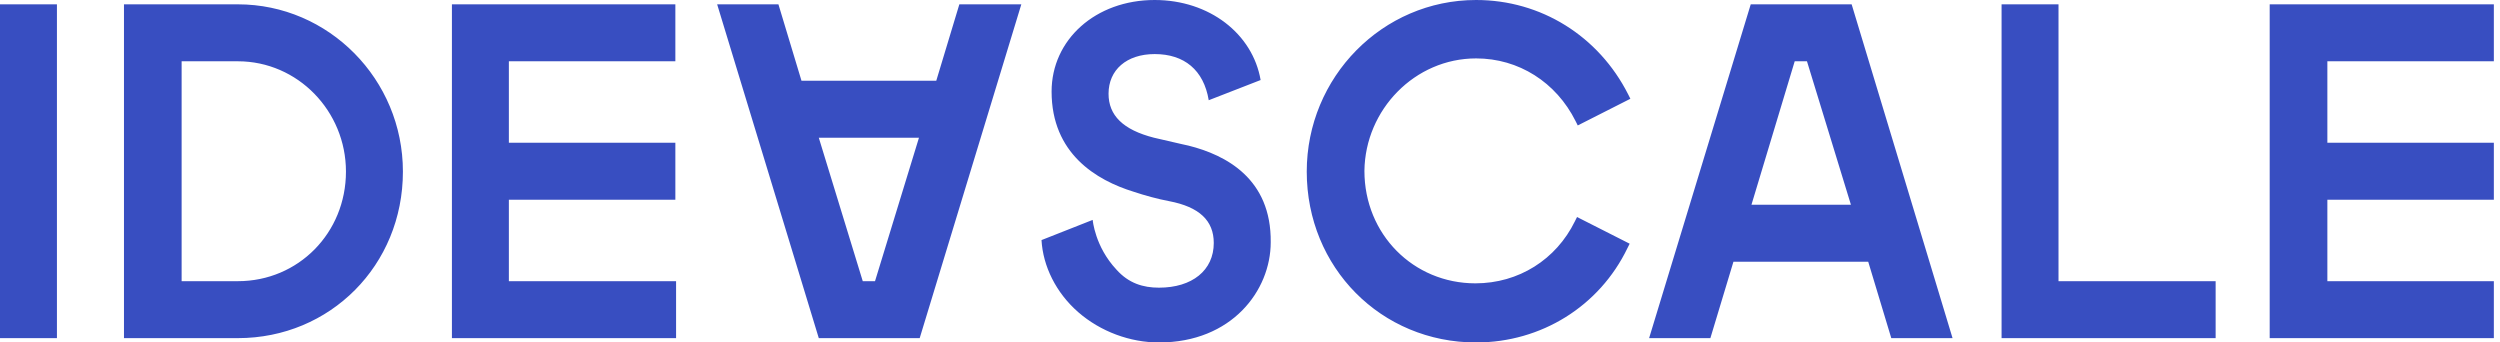<svg width="146" height="20" viewBox="0 0 146 20" fill="none" xmlns="http://www.w3.org/2000/svg">
    <path fill-rule="evenodd" clip-rule="evenodd" d="M0 19.747H3.325V0.253H0V19.747ZM56.026 0.253L54.678 4.716H46.807L45.46 0.253H41.882L47.817 19.747H53.71L59.645 0.253H56.026ZM51.101 16.421H50.385L47.817 8.042H53.668L51.101 16.421ZM108.136 0.253H102.243L96.308 19.747H99.886L101.233 15.284H109.104L110.451 19.747H114.029L108.136 0.253ZM102.285 11.958L104.811 3.579H105.527L108.094 11.958H102.285ZM13.891 0.253H7.24V19.747H13.891C19.279 19.747 23.53 15.495 23.53 10.021C23.53 4.632 19.194 0.253 13.891 0.253ZM13.891 16.421H10.607V3.579H13.891C17.384 3.579 20.204 6.484 20.204 10.021C20.204 13.6 17.426 16.421 13.891 16.421ZM26.392 19.747H39.483V16.421H29.718V11.663H39.441V8.337H29.718V3.579H39.441V0.253H26.392V19.747ZM86.206 3.411C88.689 3.411 90.878 4.8 92.015 7.074L92.141 7.326L95.214 5.768L95.088 5.516C93.362 2.105 89.994 0 86.206 0C80.734 0 76.314 4.505 76.314 10.021C76.314 15.621 80.65 20 86.206 20C89.994 20 93.404 17.895 95.046 14.484L95.172 14.232L92.099 12.674L91.973 12.926C90.878 15.158 88.689 16.547 86.164 16.547C82.544 16.547 79.682 13.684 79.682 9.979C79.724 6.4 82.628 3.411 86.206 3.411ZM120.217 0.253H116.892V19.747H129.393V16.421H120.217V0.253ZM145.641 3.579V0.253H132.55V19.747H145.641V16.421H135.918V11.663H145.641V8.337H135.918V3.579H145.641ZM69.411 8.505L69.032 8.421C68.485 8.295 67.938 8.168 67.391 8.042C65.581 7.579 64.739 6.737 64.739 5.474C64.739 4.084 65.791 3.158 67.433 3.158C69.158 3.158 70.295 4.084 70.59 5.853L73.62 4.674C73.157 1.979 70.632 0 67.433 0C63.981 0 61.413 2.316 61.413 5.347C61.413 8.968 64.023 10.526 66.212 11.2C66.843 11.411 67.601 11.621 68.275 11.747C70.042 12.084 70.884 12.884 70.884 14.19C70.884 15.79 69.621 16.8 67.685 16.8C66.759 16.8 65.917 16.547 65.202 15.747C63.939 14.4 63.813 12.842 63.813 12.842L60.824 14.021C60.908 15.537 61.666 17.095 62.971 18.232C64.276 19.368 66.001 20 67.685 20C71.937 20 74.21 16.968 74.21 14.147C74.252 10.442 71.6 9.053 69.411 8.505Z" fill="#384EC1"/>
</svg>
